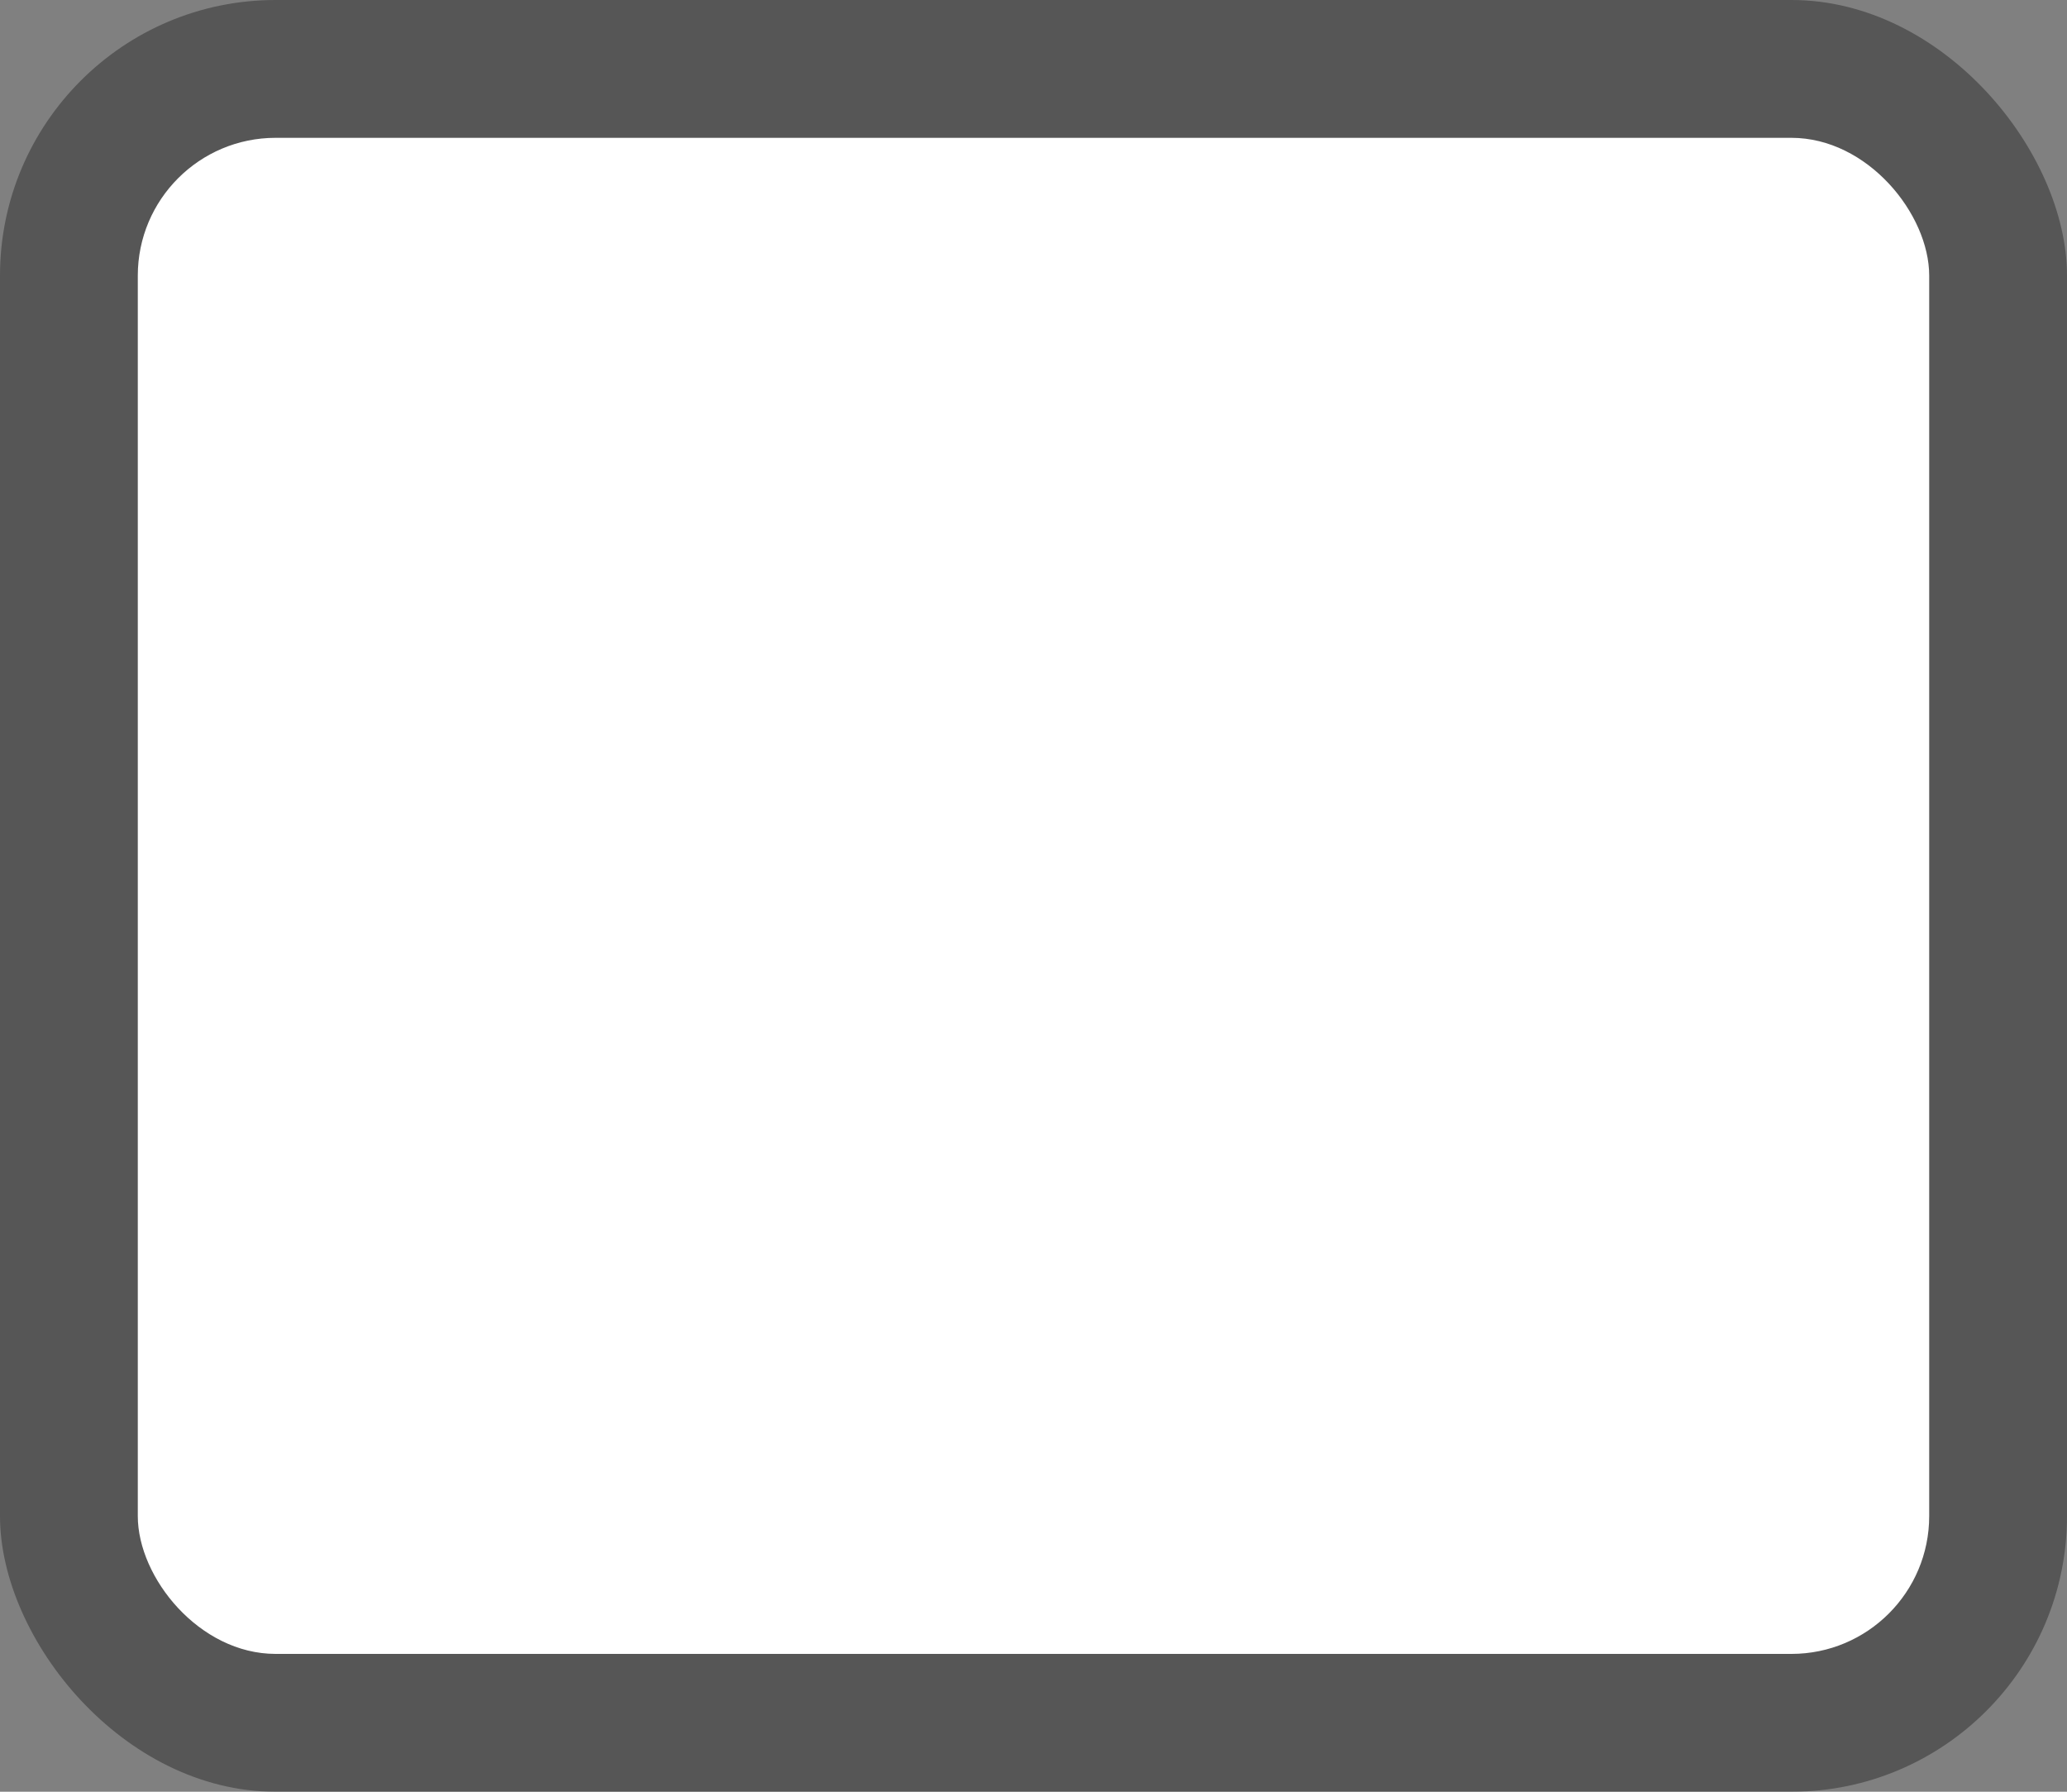 <?xml version="1.0" encoding="UTF-8" standalone="no"?>
<!-- Created with Inkscape (http://www.inkscape.org/) -->

<svg
   xmlns:dc="http://purl.org/dc/elements/1.1/"
   xmlns:cc="http://creativecommons.org/ns#"
   xmlns:rdf="http://www.w3.org/1999/02/22-rdf-syntax-ns#"
   xmlns:svg="http://www.w3.org/2000/svg"
   xmlns="http://www.w3.org/2000/svg"
   xmlns:sodipodi="http://sodipodi.sourceforge.net/DTD/sodipodi-0.dtd"
   xmlns:inkscape="http://www.inkscape.org/namespaces/inkscape"
   width="15"
   height="13"
   id="svg4986"
   version="1.1"
   inkscape:version="0.48.4 r9939"
   sodipodi:docname="default-1.svg">
  <rect width="100%" height="100%" fill="#808080" stroke="none"/>
  <defs
     id="defs4988" />
  <sodipodi:namedview
     id="base"
     pagecolor="#ffffff"
     bordercolor="#666666"
     borderopacity="1.0"
     inkscape:pageopacity="0.0"
     inkscape:pageshadow="2"
     inkscape:zoom="23.839592"
     inkscape:cx="5.9350387"
     inkscape:cy="8.082432"
     inkscape:document-units="px"
     inkscape:current-layer="generic-md-1"
     showgrid="true"
     fit-margin-top="0"
     fit-margin-left="0"
     fit-margin-right="0"
     fit-margin-bottom="0"
     inkscape:window-width="677"
     inkscape:window-height="370"
     inkscape:window-x="291"
     inkscape:window-y="396"
     inkscape:window-maximized="0"
     inkscape:snap-bbox="true">
    <inkscape:grid
       type="xygrid"
       id="grid4354"
       empspacing="5"
       visible="true"
       enabled="true"
       snapvisiblegridlinesonly="true"
       originx="5.1757814e-07px"
       originy="3.3270264e-06px" />
  </sodipodi:namedview>
  <g
     inkscape:label="Layer 1"
     inkscape:groupmode="layer"
     id="layer1"
     transform="translate(-55,-904.362)">
    <g
       transform="translate(-180,480)"
       inkscape:label="#g4386"
       id="generic-md-1">
      <rect
         style="opacity:0.33;color:#000000;fill:#000000;fill-opacity:1;fill-rule:evenodd;stroke:none;stroke-width:1;marker:none;visibility:visible;display:inline;overflow:visible;enable-background:accumulate"
         id="rect3443"
         width="15"
         height="13"
         x="235"
         y="424.362"
         inkscape:label="#rect3893"
         ry="2"
         rx="2" />
      <rect
         inkscape:label="#rect3893"
         y="425.362"
         x="236"
         height="11"
         width="13"
         id="rect3445"
         style="color:#000000;fill:#ffffff;fill-opacity:1;fill-rule:evenodd;stroke:none;stroke-width:1;marker:none;visibility:visible;display:inline;overflow:visible;enable-background:accumulate"
         ry="1"
         rx="1" />
    </g>
  </g>
</svg>
